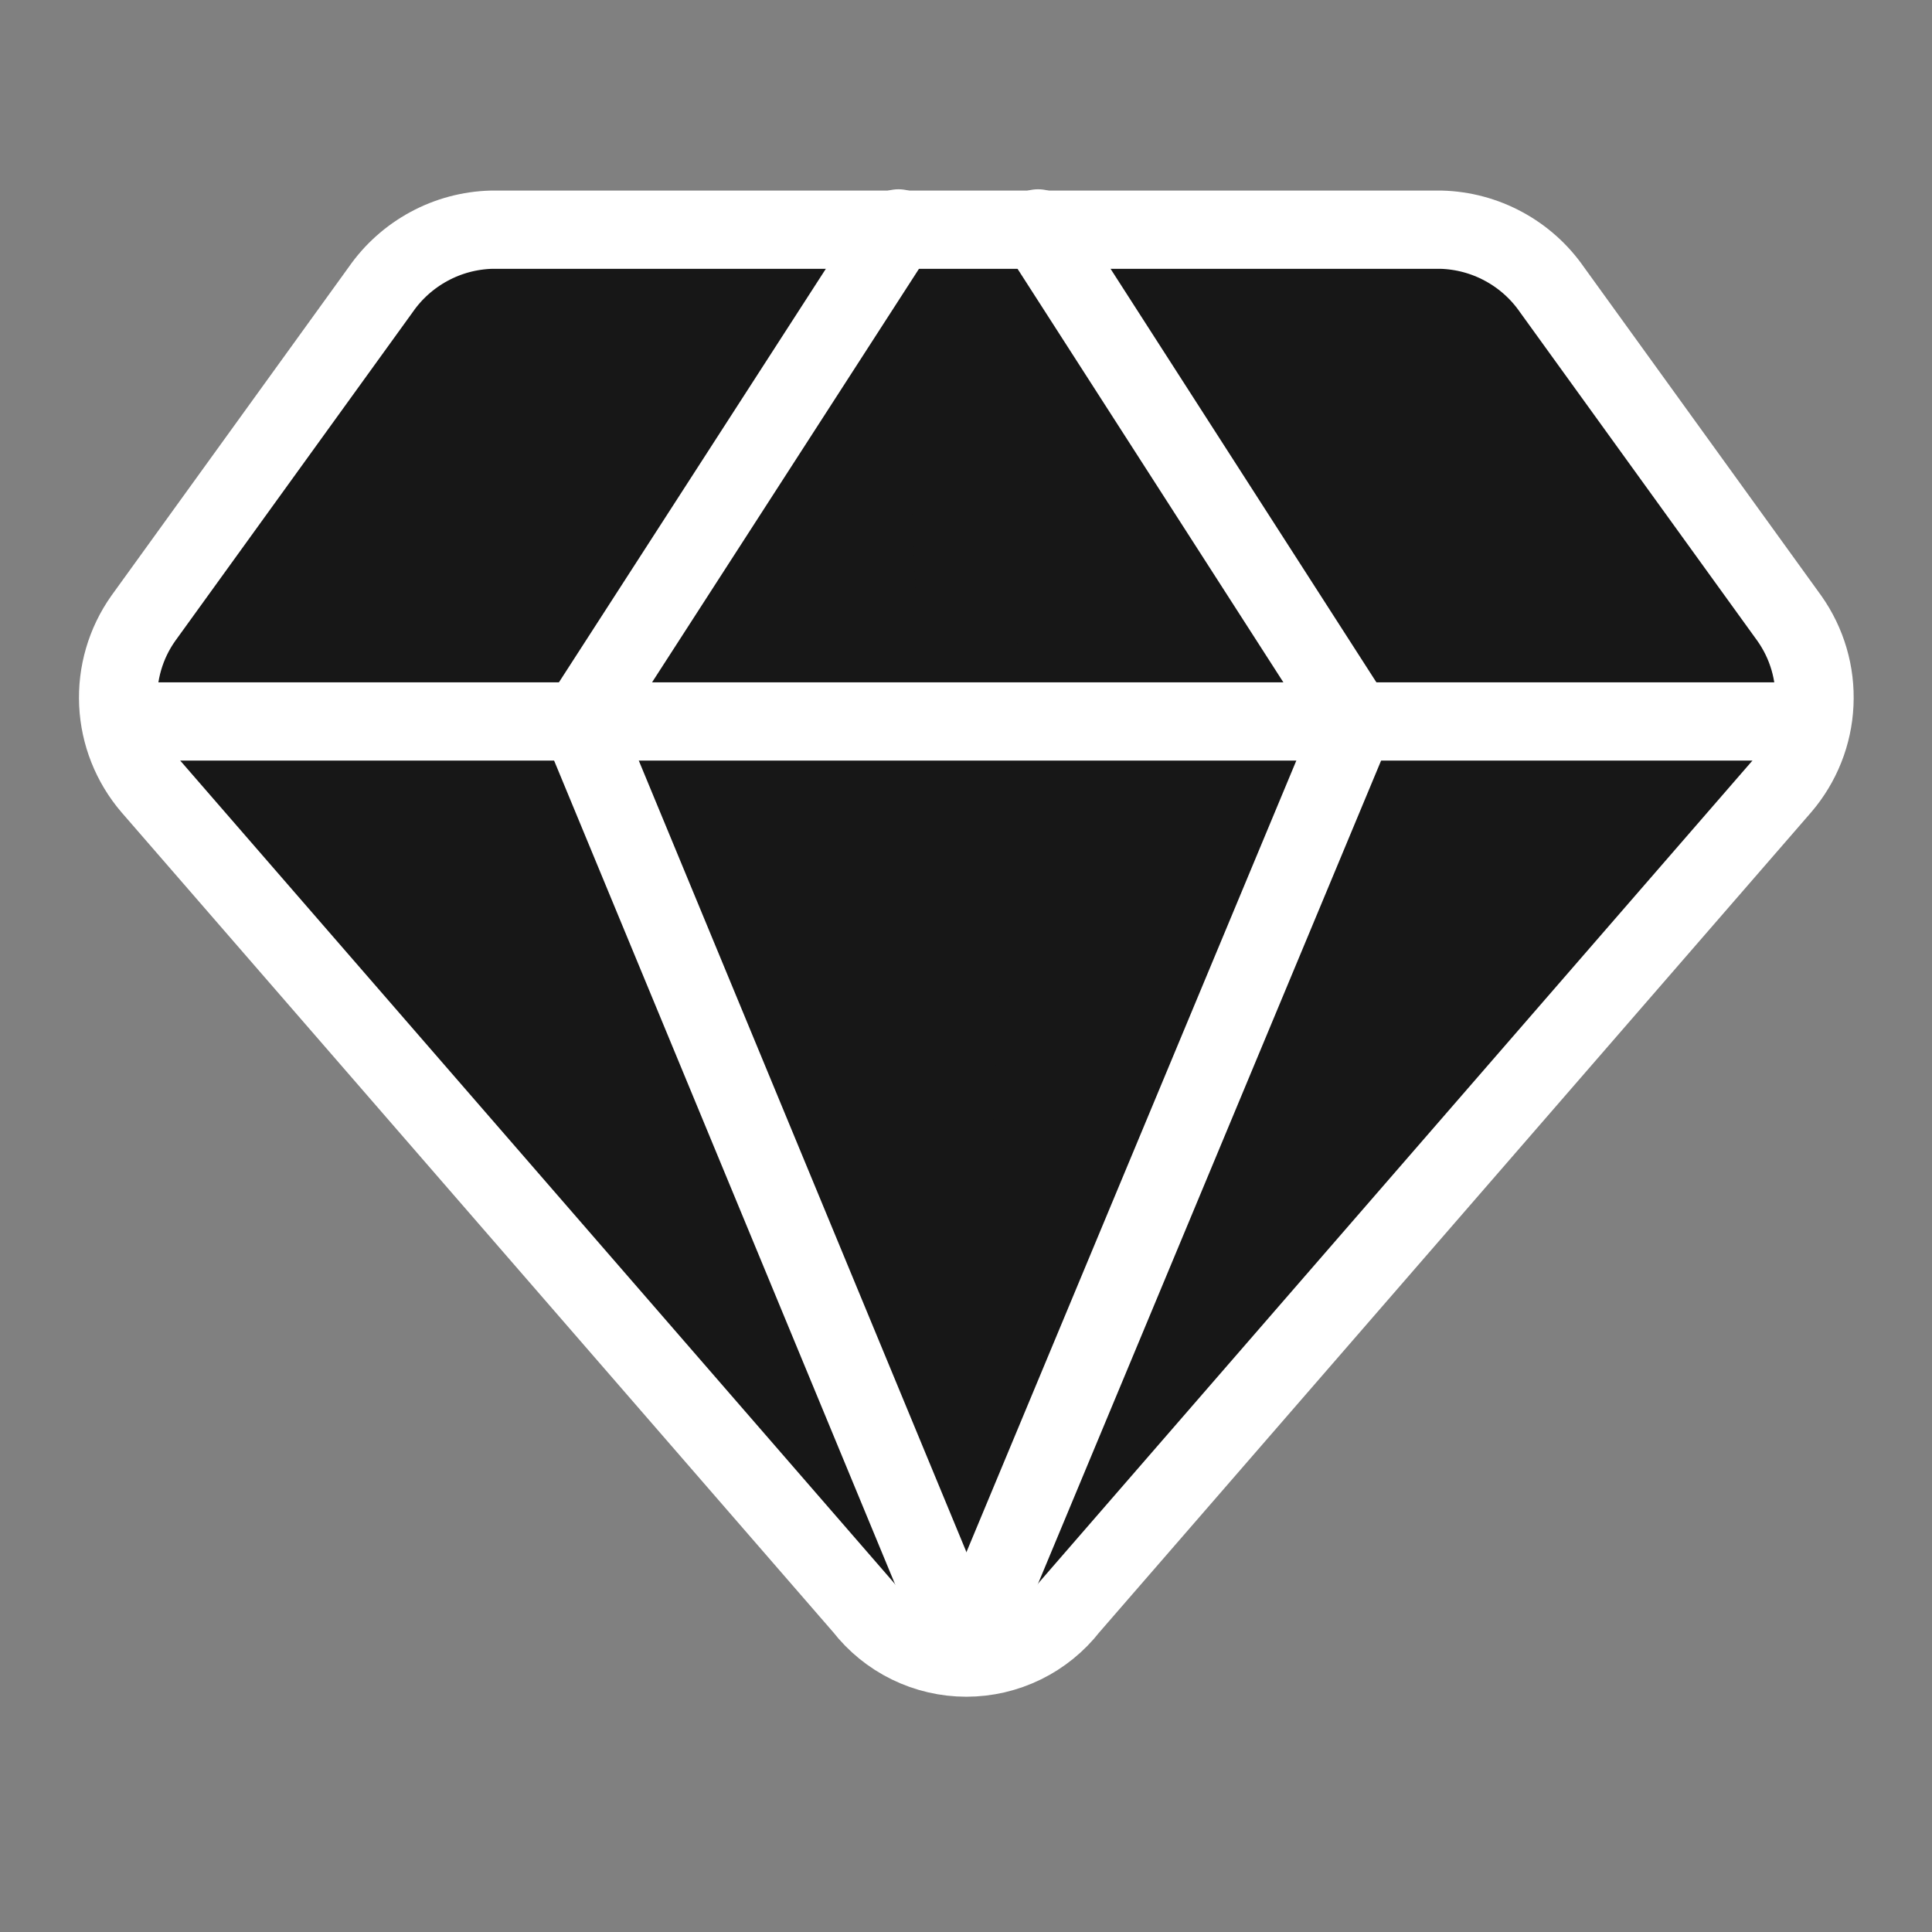 <svg width="36" height="36" viewBox="0 0 36 36" fill="none" xmlns="http://www.w3.org/2000/svg">
<rect x="0" y="0" width="36" height="36" fill="#808080" stroke="none"/>
<g clip-path="url(#clip0_75_579)">
<g clip-path="url(#clip1_75_579)">
<mask id="mask0_75_579" style="mask-type:luminance" maskUnits="userSpaceOnUse" x="0" y="0" width="36" height="35">
<path d="M35.02 0.537H0.992V34.565H35.02V0.537Z" fill="white"/>
</mask>
<g mask="url(#mask0_75_579)">
<path d="M26.853 4.28H9.159C8.751 4.291 8.351 4.398 7.992 4.593C7.634 4.787 7.325 5.063 7.093 5.398L2.669 11.523C2.341 11.987 2.177 12.548 2.203 13.116C2.23 13.684 2.445 14.227 2.815 14.659L16.086 29.947C16.313 30.239 16.604 30.476 16.937 30.639C17.27 30.802 17.636 30.887 18.006 30.887C18.377 30.887 18.742 30.802 19.075 30.639C19.408 30.476 19.699 30.239 19.926 29.947L33.197 14.659C33.567 14.227 33.783 13.684 33.809 13.116C33.836 12.548 33.671 11.987 33.343 11.523L28.919 5.398C28.687 5.063 28.379 4.787 28.02 4.593C27.661 4.398 27.261 4.291 26.853 4.28Z" fill="#171717" stroke="white" stroke-width="1.458" stroke-linecap="round" stroke-linejoin="round"/>
<path d="M16.742 4.256L10.812 13.443L18.006 30.822" fill="#171717"/>
<path d="M16.742 4.256L10.812 13.443L18.006 30.822" stroke="white" stroke-width="1.458" stroke-linecap="round" stroke-linejoin="round"/>
<path d="M19.343 4.256L25.249 13.443L18.006 30.822" fill="#171717"/>
<path d="M19.343 4.256L25.249 13.443L18.006 30.822" stroke="white" stroke-width="1.458" stroke-linecap="round" stroke-linejoin="round"/>
<path d="M2.256 13.443H33.756H2.256Z" fill="#171717"/>
<path d="M2.256 13.443H33.756" stroke="white" stroke-width="1.458" stroke-linecap="round" stroke-linejoin="round"/>
</g>
</g>
</g>
<defs>
<clipPath id="clip0_75_579">
<rect width="35" height="35" fill="white" transform="translate(0.5 0.5)"/>
</clipPath>
<clipPath id="clip1_75_579">
<rect width="35" height="35" fill="white" transform="translate(0.5 0.5)"/>
</clipPath>
</defs>
</svg>
